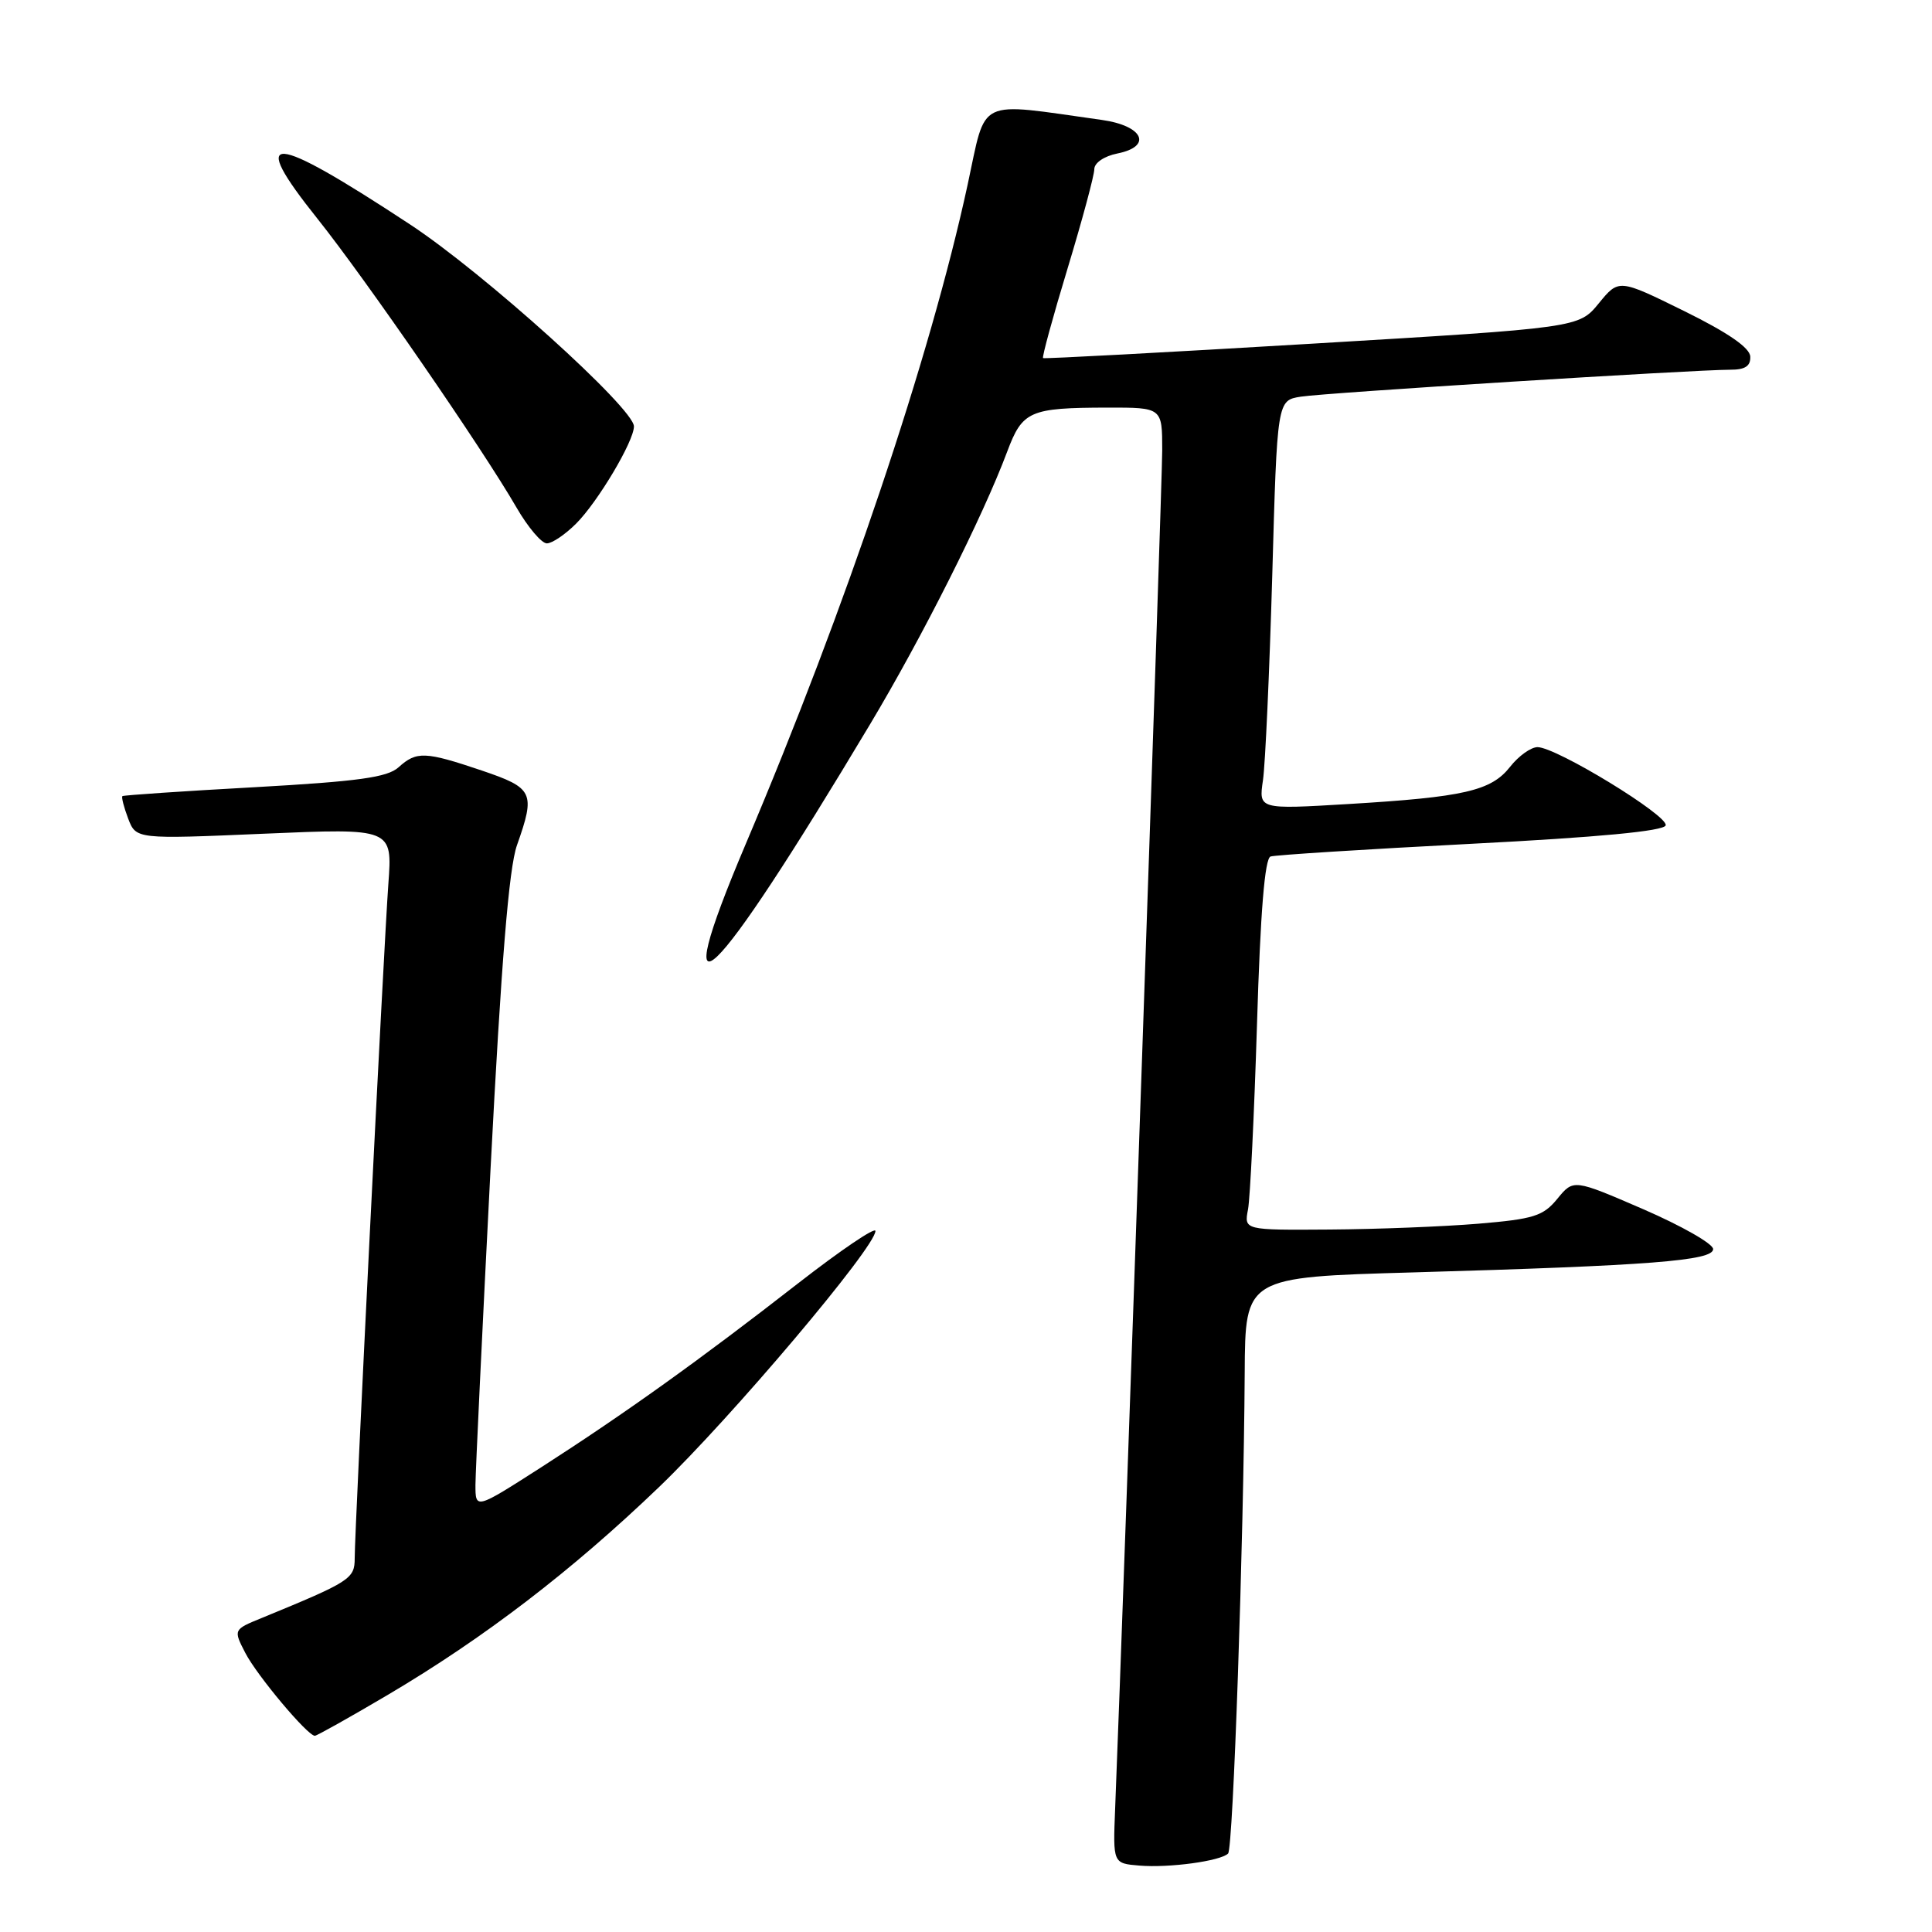 <?xml version="1.0" encoding="UTF-8" standalone="no"?>
<!DOCTYPE svg PUBLIC "-//W3C//DTD SVG 1.1//EN" "http://www.w3.org/Graphics/SVG/1.1/DTD/svg11.dtd" >
<svg xmlns="http://www.w3.org/2000/svg" xmlns:xlink="http://www.w3.org/1999/xlink" version="1.1" viewBox="0 0 256 256">
 <g >
 <path fill="currentColor"
d=" M 162.73 245.60 C 163.40 244.93 164.79 204.53 164.93 181.87 C 165.00 169.23 165.00 169.23 187.25 168.60 C 218.71 167.70 227.00 167.05 227.00 165.51 C 227.00 164.81 222.84 162.44 217.75 160.23 C 208.50 156.23 208.50 156.23 206.36 158.84 C 204.48 161.14 203.24 161.53 195.86 162.15 C 191.26 162.53 182.40 162.88 176.17 162.92 C 164.84 163.00 164.84 163.00 165.37 160.25 C 165.65 158.74 166.19 147.68 166.56 135.68 C 167.01 120.79 167.59 113.73 168.36 113.49 C 168.99 113.29 180.94 112.53 194.92 111.81 C 211.86 110.94 220.46 110.12 220.71 109.37 C 221.13 108.11 206.22 99.00 203.73 99.00 C 202.86 99.00 201.22 100.17 200.10 101.60 C 197.59 104.80 193.99 105.62 178.64 106.54 C 166.78 107.25 166.78 107.25 167.35 103.38 C 167.66 101.24 168.21 89.05 168.58 76.27 C 169.23 53.05 169.23 53.05 172.37 52.56 C 175.65 52.04 224.49 48.99 229.25 48.99 C 231.23 49.00 231.98 48.51 231.92 47.25 C 231.87 46.08 228.99 44.09 223.17 41.22 C 214.50 36.95 214.50 36.95 211.85 40.19 C 209.20 43.43 209.20 43.43 173.85 45.54 C 154.41 46.70 138.37 47.56 138.21 47.45 C 138.05 47.34 139.51 41.99 141.46 35.57 C 143.41 29.14 145.00 23.22 145.00 22.42 C 145.00 21.58 146.31 20.69 148.05 20.34 C 152.76 19.40 151.50 16.66 145.99 15.89 C 129.17 13.54 130.75 12.77 128.21 24.50 C 123.28 47.28 112.08 80.56 98.82 111.82 C 88.07 137.18 94.12 131.36 115.27 96.00 C 122.21 84.41 130.24 68.45 133.46 59.84 C 135.48 54.45 136.42 54.03 146.75 54.01 C 154.00 54.00 154.00 54.00 154.00 59.67 C 154.00 64.21 148.90 211.31 147.76 239.70 C 147.47 246.91 147.47 246.91 150.98 247.20 C 154.91 247.53 161.73 246.60 162.73 245.60 Z  M 51.35 224.60 C 64.16 217.03 75.75 208.15 87.34 197.03 C 96.93 187.82 116.00 165.26 116.00 163.11 C 116.00 162.54 111.39 165.66 105.75 170.05 C 92.76 180.17 82.83 187.28 71.75 194.40 C 63.00 200.01 63.00 200.01 63.00 196.76 C 63.01 194.97 63.91 176.12 65.00 154.88 C 66.42 127.51 67.43 115.02 68.50 112.00 C 70.97 105.01 70.69 104.42 63.81 102.09 C 56.32 99.56 55.19 99.52 52.81 101.67 C 51.33 103.01 47.48 103.54 33.73 104.31 C 24.25 104.83 16.37 105.37 16.22 105.49 C 16.07 105.62 16.41 106.95 16.98 108.46 C 18.03 111.20 18.03 111.20 35.01 110.47 C 52.00 109.74 52.00 109.74 51.46 117.12 C 50.84 125.62 47.00 202.51 47.00 206.47 C 47.00 209.20 46.44 209.56 34.71 214.38 C 30.91 215.93 30.91 215.93 32.51 219.03 C 34.07 222.04 40.75 230.00 41.72 230.00 C 41.98 230.00 46.32 227.57 51.35 224.60 Z  M 76.34 69.38 C 79.22 66.50 84.00 58.47 84.00 56.50 C 84.00 54.11 64.10 36.16 54.32 29.73 C 35.69 17.48 32.74 17.31 42.08 29.00 C 48.46 37.00 63.89 59.38 68.44 67.25 C 69.95 69.86 71.76 72.00 72.46 72.00 C 73.16 72.00 74.90 70.82 76.34 69.38 Z "/>
</g>
</svg>
